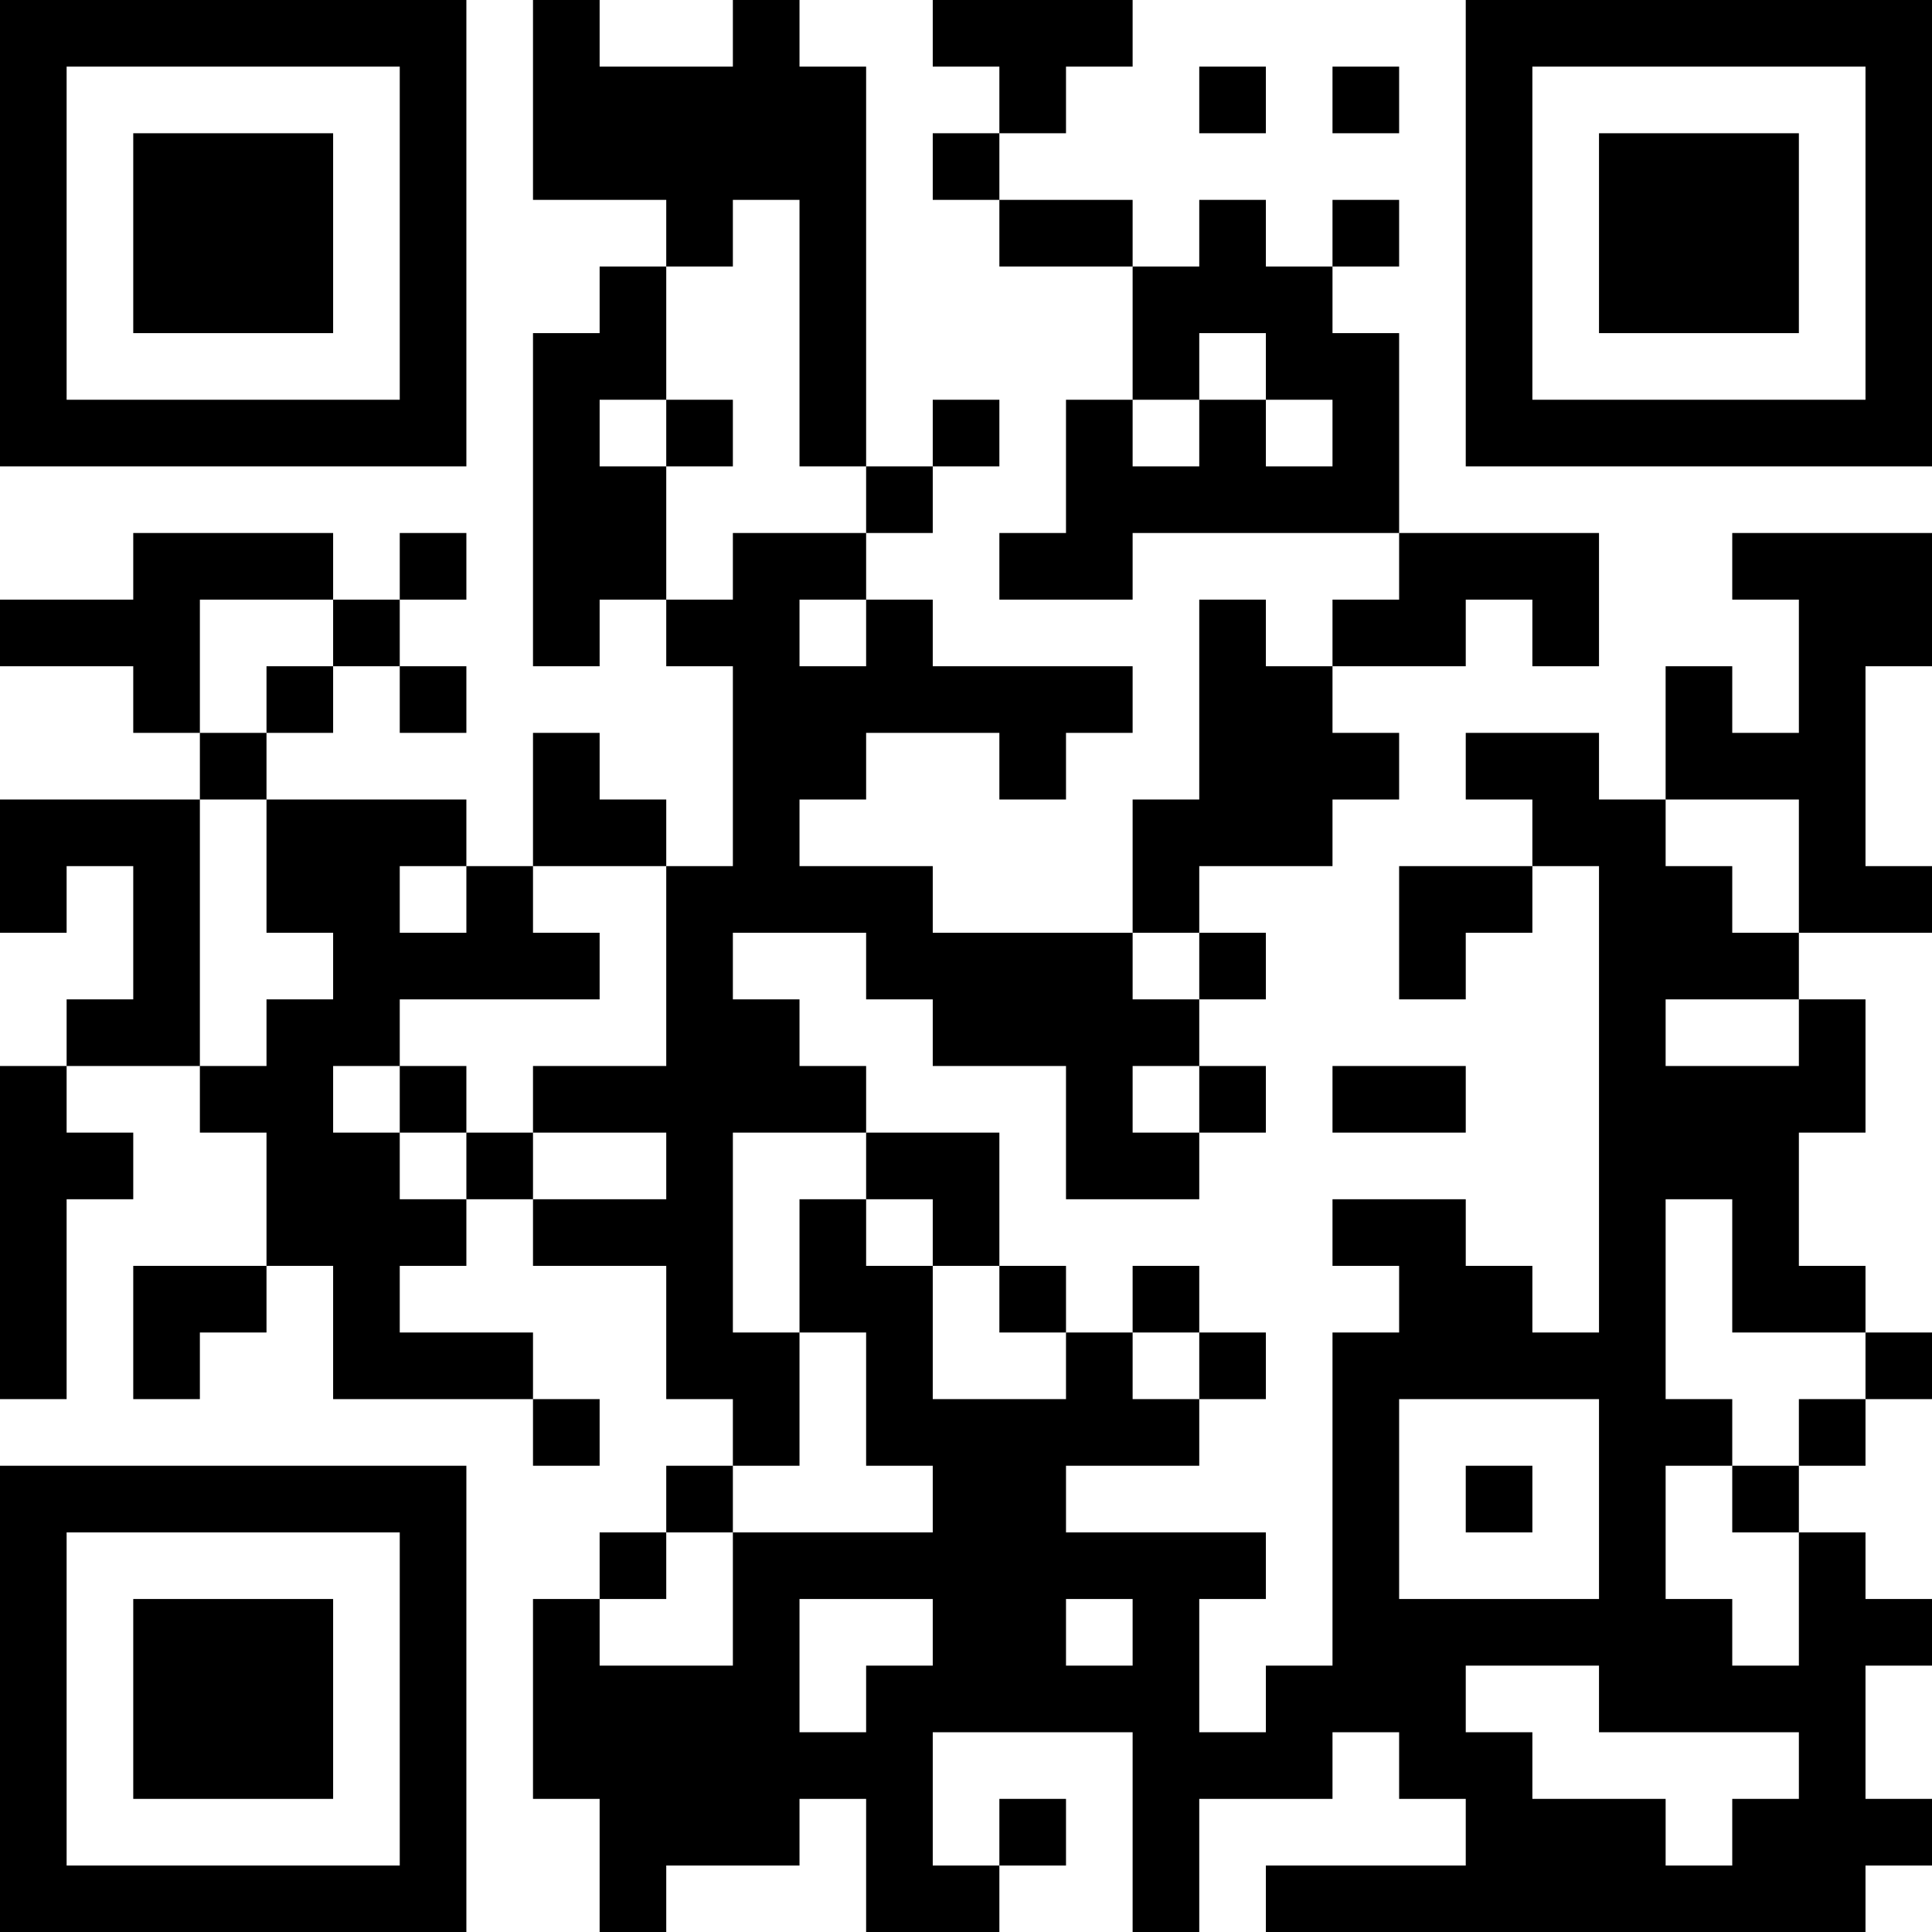 <?xml version="1.0" encoding="UTF-8"?>
<svg xmlns="http://www.w3.org/2000/svg" version="1.1" width="200" height="200" viewBox="0 0 200 200"><rect x="0" y="0" width="200" height="200" fill="#ffffff"/><g transform="scale(6.897)"><g transform="translate(0,0)"><path fill-rule="evenodd" d="M8 0L8 3L10 3L10 4L9 4L9 5L8 5L8 10L9 10L9 9L10 9L10 10L11 10L11 13L10 13L10 12L9 12L9 11L8 11L8 13L7 13L7 12L4 12L4 11L5 11L5 10L6 10L6 11L7 11L7 10L6 10L6 9L7 9L7 8L6 8L6 9L5 9L5 8L2 8L2 9L0 9L0 10L2 10L2 11L3 11L3 12L0 12L0 14L1 14L1 13L2 13L2 15L1 15L1 16L0 16L0 21L1 21L1 18L2 18L2 17L1 17L1 16L3 16L3 17L4 17L4 19L2 19L2 21L3 21L3 20L4 20L4 19L5 19L5 21L8 21L8 22L9 22L9 21L8 21L8 20L6 20L6 19L7 19L7 18L8 18L8 19L10 19L10 21L11 21L11 22L10 22L10 23L9 23L9 24L8 24L8 27L9 27L9 29L10 29L10 28L12 28L12 27L13 27L13 29L15 29L15 28L16 28L16 27L15 27L15 28L14 28L14 26L17 26L17 29L18 29L18 27L20 27L20 26L21 26L21 27L22 27L22 28L19 28L19 29L28 29L28 28L29 28L29 27L28 27L28 25L29 25L29 24L28 24L28 23L27 23L27 22L28 22L28 21L29 21L29 20L28 20L28 19L27 19L27 17L28 17L28 15L27 15L27 14L29 14L29 13L28 13L28 10L29 10L29 8L26 8L26 9L27 9L27 11L26 11L26 10L25 10L25 12L24 12L24 11L22 11L22 12L23 12L23 13L21 13L21 15L22 15L22 14L23 14L23 13L24 13L24 20L23 20L23 19L22 19L22 18L20 18L20 19L21 19L21 20L20 20L20 25L19 25L19 26L18 26L18 24L19 24L19 23L16 23L16 22L18 22L18 21L19 21L19 20L18 20L18 19L17 19L17 20L16 20L16 19L15 19L15 17L13 17L13 16L12 16L12 15L11 15L11 14L13 14L13 15L14 15L14 16L16 16L16 18L18 18L18 17L19 17L19 16L18 16L18 15L19 15L19 14L18 14L18 13L20 13L20 12L21 12L21 11L20 11L20 10L22 10L22 9L23 9L23 10L24 10L24 8L21 8L21 5L20 5L20 4L21 4L21 3L20 3L20 4L19 4L19 3L18 3L18 4L17 4L17 3L15 3L15 2L16 2L16 1L17 1L17 0L14 0L14 1L15 1L15 2L14 2L14 3L15 3L15 4L17 4L17 6L16 6L16 8L15 8L15 9L17 9L17 8L21 8L21 9L20 9L20 10L19 10L19 9L18 9L18 12L17 12L17 14L14 14L14 13L12 13L12 12L13 12L13 11L15 11L15 12L16 12L16 11L17 11L17 10L14 10L14 9L13 9L13 8L14 8L14 7L15 7L15 6L14 6L14 7L13 7L13 1L12 1L12 0L11 0L11 1L9 1L9 0ZM18 1L18 2L19 2L19 1ZM20 1L20 2L21 2L21 1ZM11 3L11 4L10 4L10 6L9 6L9 7L10 7L10 9L11 9L11 8L13 8L13 7L12 7L12 3ZM18 5L18 6L17 6L17 7L18 7L18 6L19 6L19 7L20 7L20 6L19 6L19 5ZM10 6L10 7L11 7L11 6ZM3 9L3 11L4 11L4 10L5 10L5 9ZM12 9L12 10L13 10L13 9ZM3 12L3 16L4 16L4 15L5 15L5 14L4 14L4 12ZM25 12L25 13L26 13L26 14L27 14L27 12ZM6 13L6 14L7 14L7 13ZM8 13L8 14L9 14L9 15L6 15L6 16L5 16L5 17L6 17L6 18L7 18L7 17L8 17L8 18L10 18L10 17L8 17L8 16L10 16L10 13ZM17 14L17 15L18 15L18 14ZM25 15L25 16L27 16L27 15ZM6 16L6 17L7 17L7 16ZM17 16L17 17L18 17L18 16ZM20 16L20 17L22 17L22 16ZM11 17L11 20L12 20L12 22L11 22L11 23L10 23L10 24L9 24L9 25L11 25L11 23L14 23L14 22L13 22L13 20L12 20L12 18L13 18L13 19L14 19L14 21L16 21L16 20L15 20L15 19L14 19L14 18L13 18L13 17ZM25 18L25 21L26 21L26 22L25 22L25 24L26 24L26 25L27 25L27 23L26 23L26 22L27 22L27 21L28 21L28 20L26 20L26 18ZM17 20L17 21L18 21L18 20ZM21 21L21 24L24 24L24 21ZM22 22L22 23L23 23L23 22ZM12 24L12 26L13 26L13 25L14 25L14 24ZM16 24L16 25L17 25L17 24ZM22 25L22 26L23 26L23 27L25 27L25 28L26 28L26 27L27 27L27 26L24 26L24 25ZM0 0L0 7L7 7L7 0ZM1 1L1 6L6 6L6 1ZM2 2L2 5L5 5L5 2ZM22 0L22 7L29 7L29 0ZM23 1L23 6L28 6L28 1ZM24 2L24 5L27 5L27 2ZM0 22L0 29L7 29L7 22ZM1 23L1 28L6 28L6 23ZM2 24L2 27L5 27L5 24Z" fill="#000000"/></g></g></svg>
